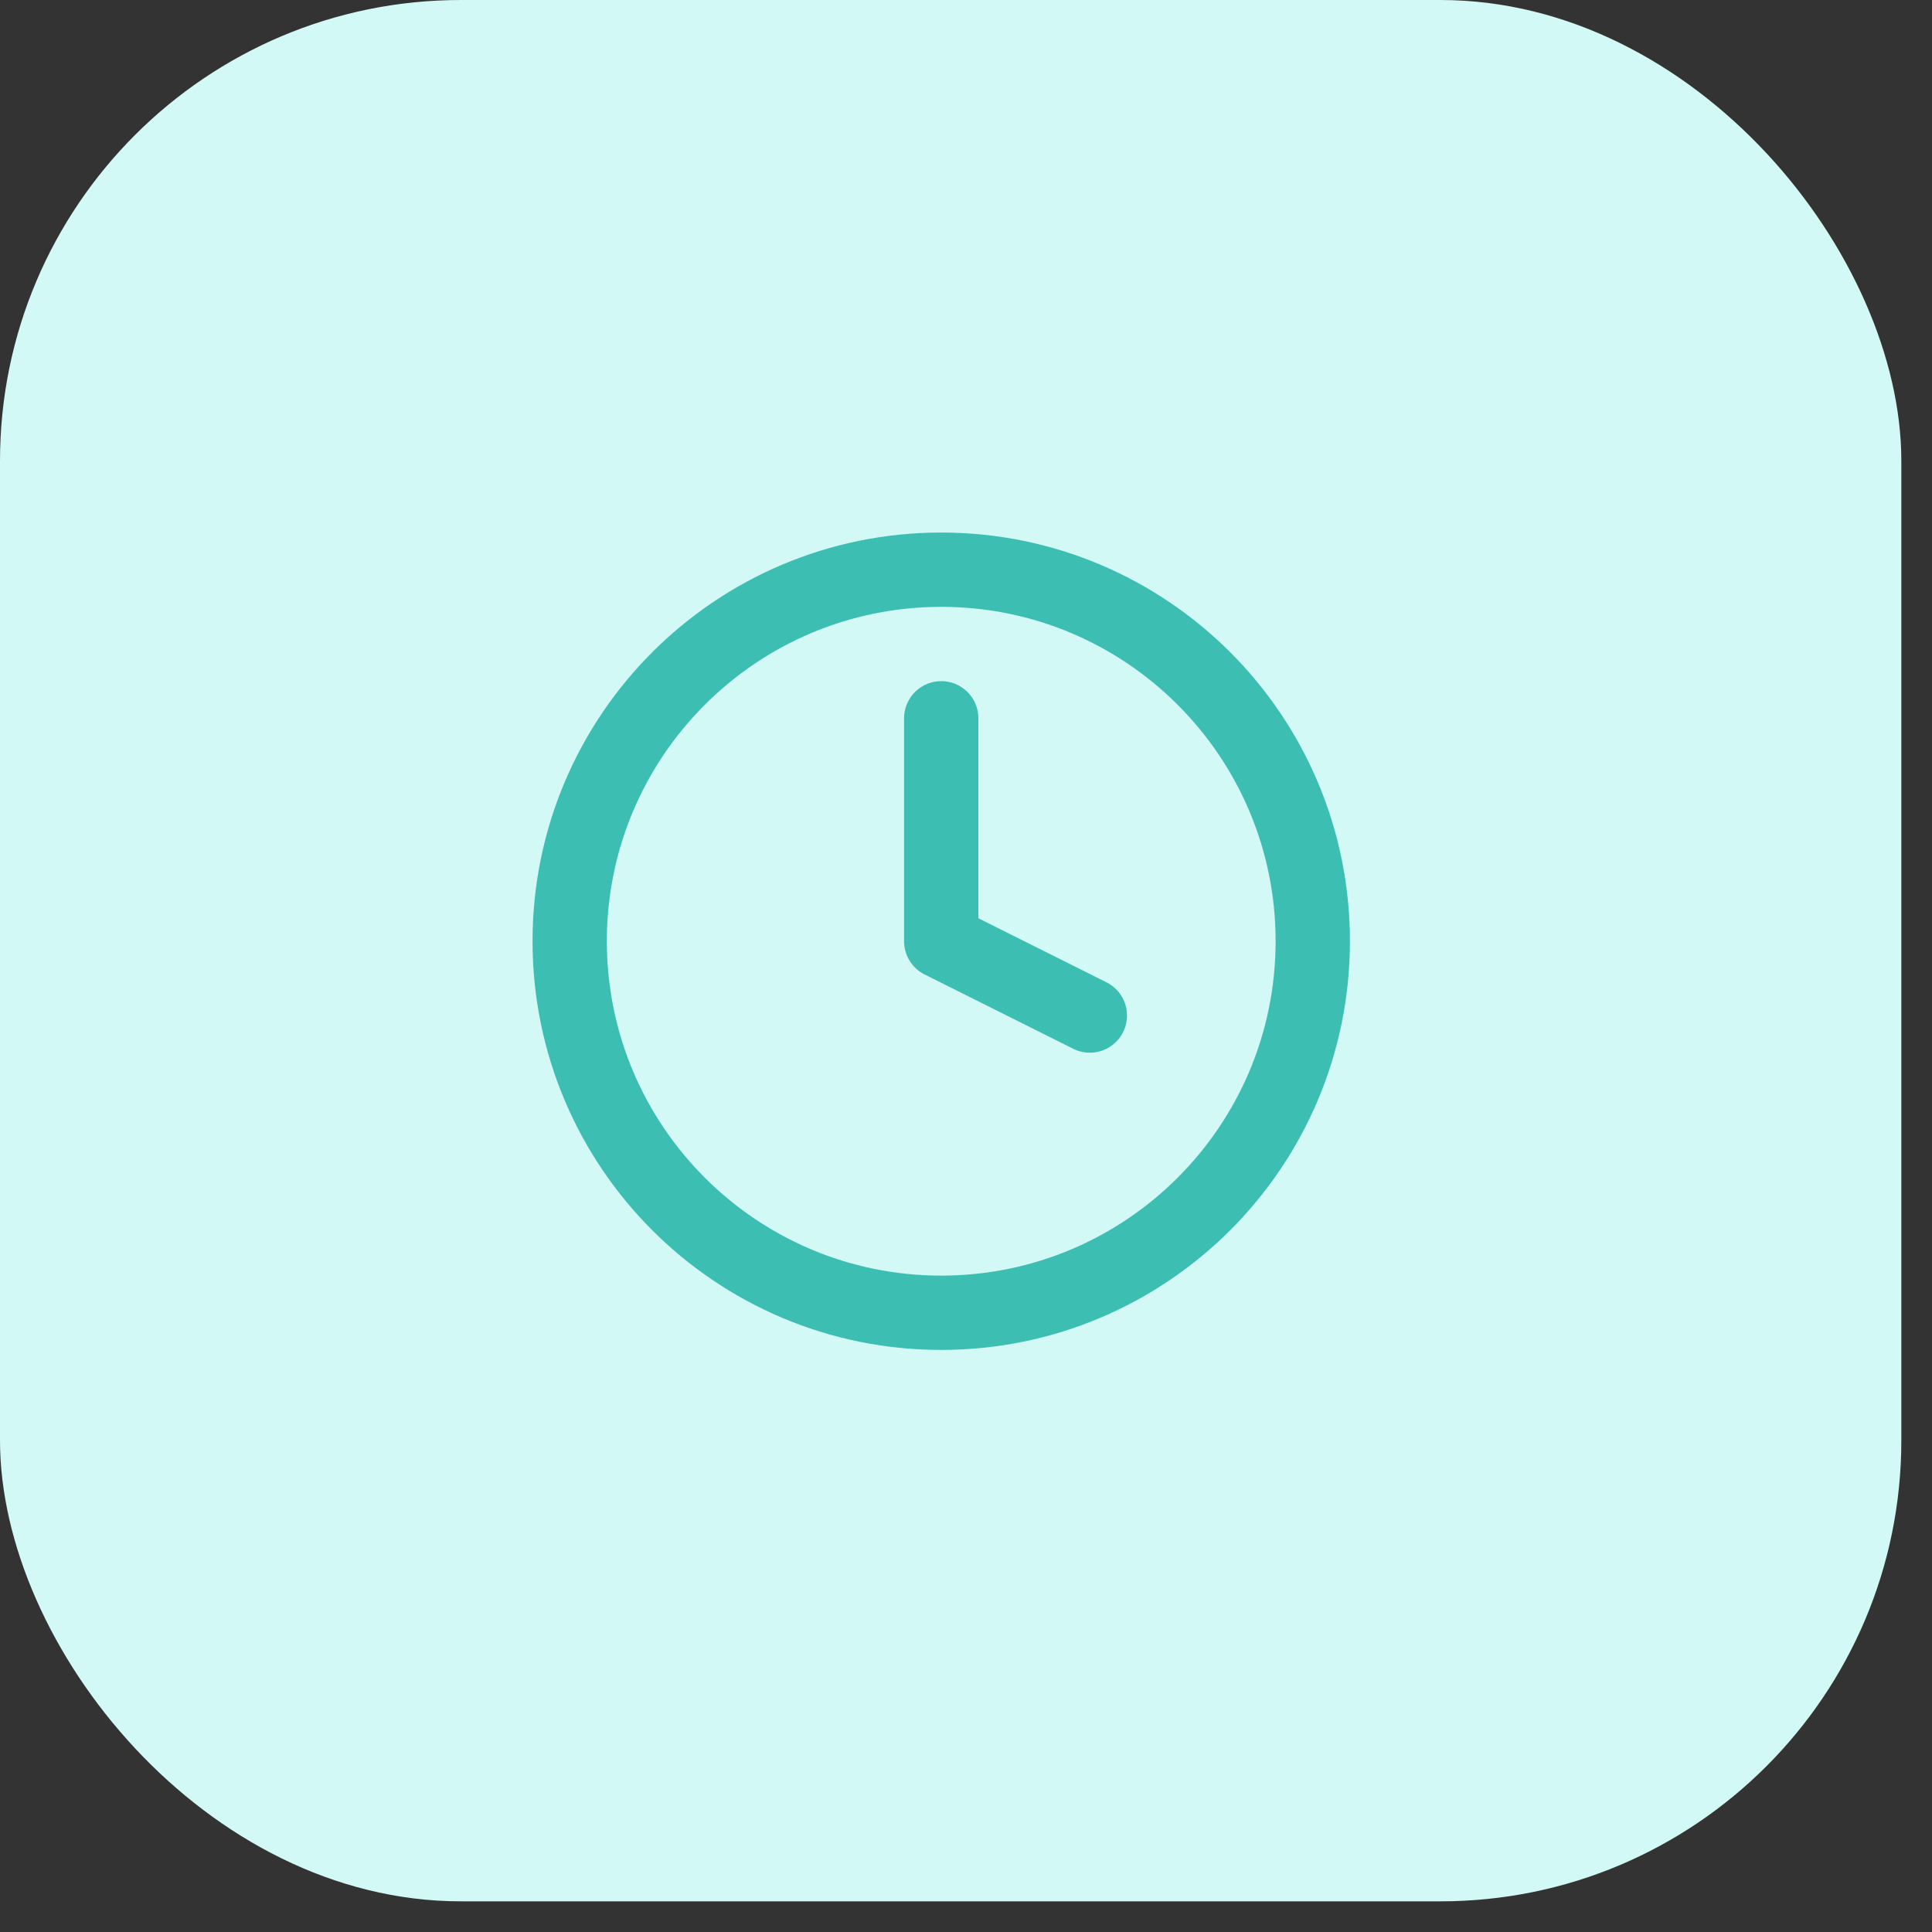 <svg width="39" height="39" viewBox="0 0 39 39" fill="none" xmlns="http://www.w3.org/2000/svg">
<rect x="0" y="0" width="39" height="39" fill="#333333" stroke="none"/>
<rect width="38.381" height="38.381" rx="9.304" fill="#D2F9F5"/>
<path d="M19 26.5C23.142 26.5 26.5 23.142 26.5 19C26.5 14.858 23.142 11.5 19 11.5C14.858 11.5 11.5 14.858 11.5 19C11.5 23.142 14.858 26.5 19 26.5Z" stroke="#3CBEB2" stroke-width="1.5" stroke-linecap="round" stroke-linejoin="round"/>
<path d="M19 14.5V19L22 20.5" stroke="#3CBEB2" stroke-width="1.5" stroke-linecap="round" stroke-linejoin="round"/>
</svg>
